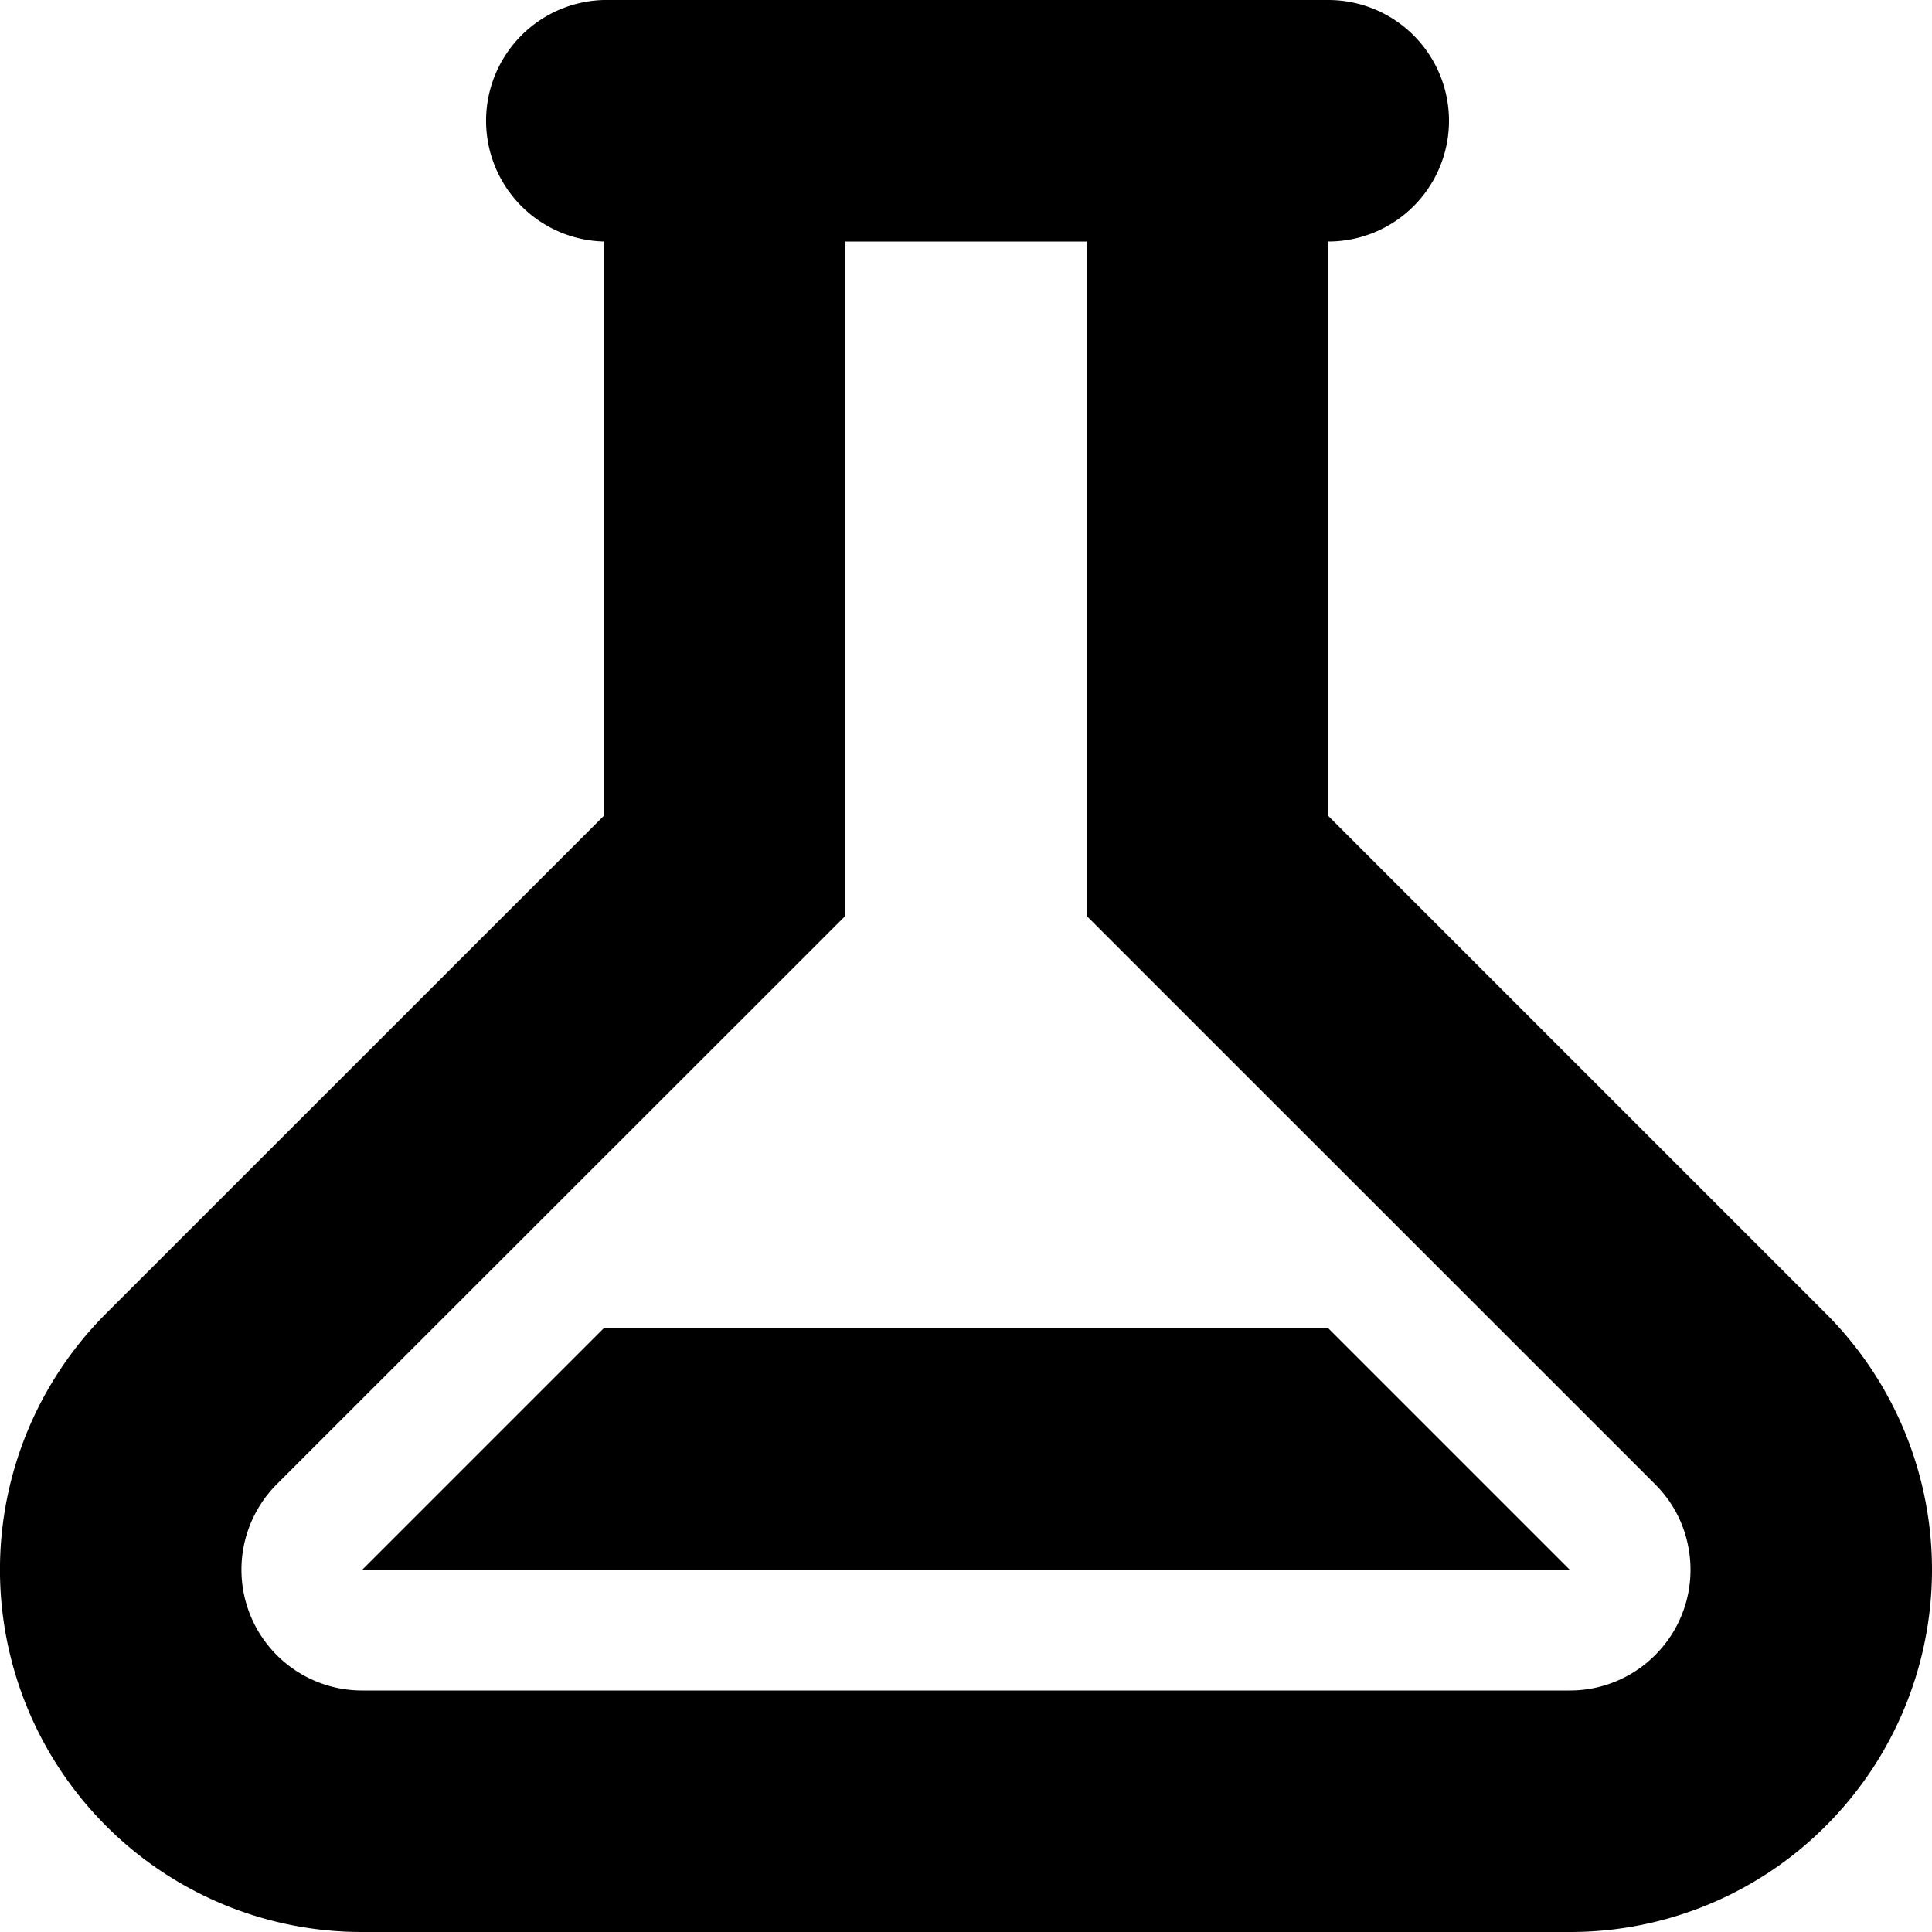 <svg xmlns="http://www.w3.org/2000/svg" width="48" height="48" viewBox="0 0 48 48"><path d="M45.363 32.634L33 20.271V6a3 3 0 1 0 0-6H15a3.001 3.001 0 0 0 0 6v14.271L2.634 32.634a9.004 9.004 0 0 0 0 12.729A8.975 8.975 0 0 0 9 48h30a8.968 8.968 0 0 0 6.363-2.637 8.999 8.999 0 0 0 0-12.729zm-4.242 8.487A2.989 2.989 0 0 1 39 42H9a2.995 2.995 0 0 1-2.124-.879 3.006 3.006 0 0 1 0-4.245L21 22.758V6h6v16.758l14.121 14.118c.765.765.879 1.659.879 2.121a2.99 2.99 0 0 1-.879 2.124zM33 33l6 6H9l6-6z"/></svg>